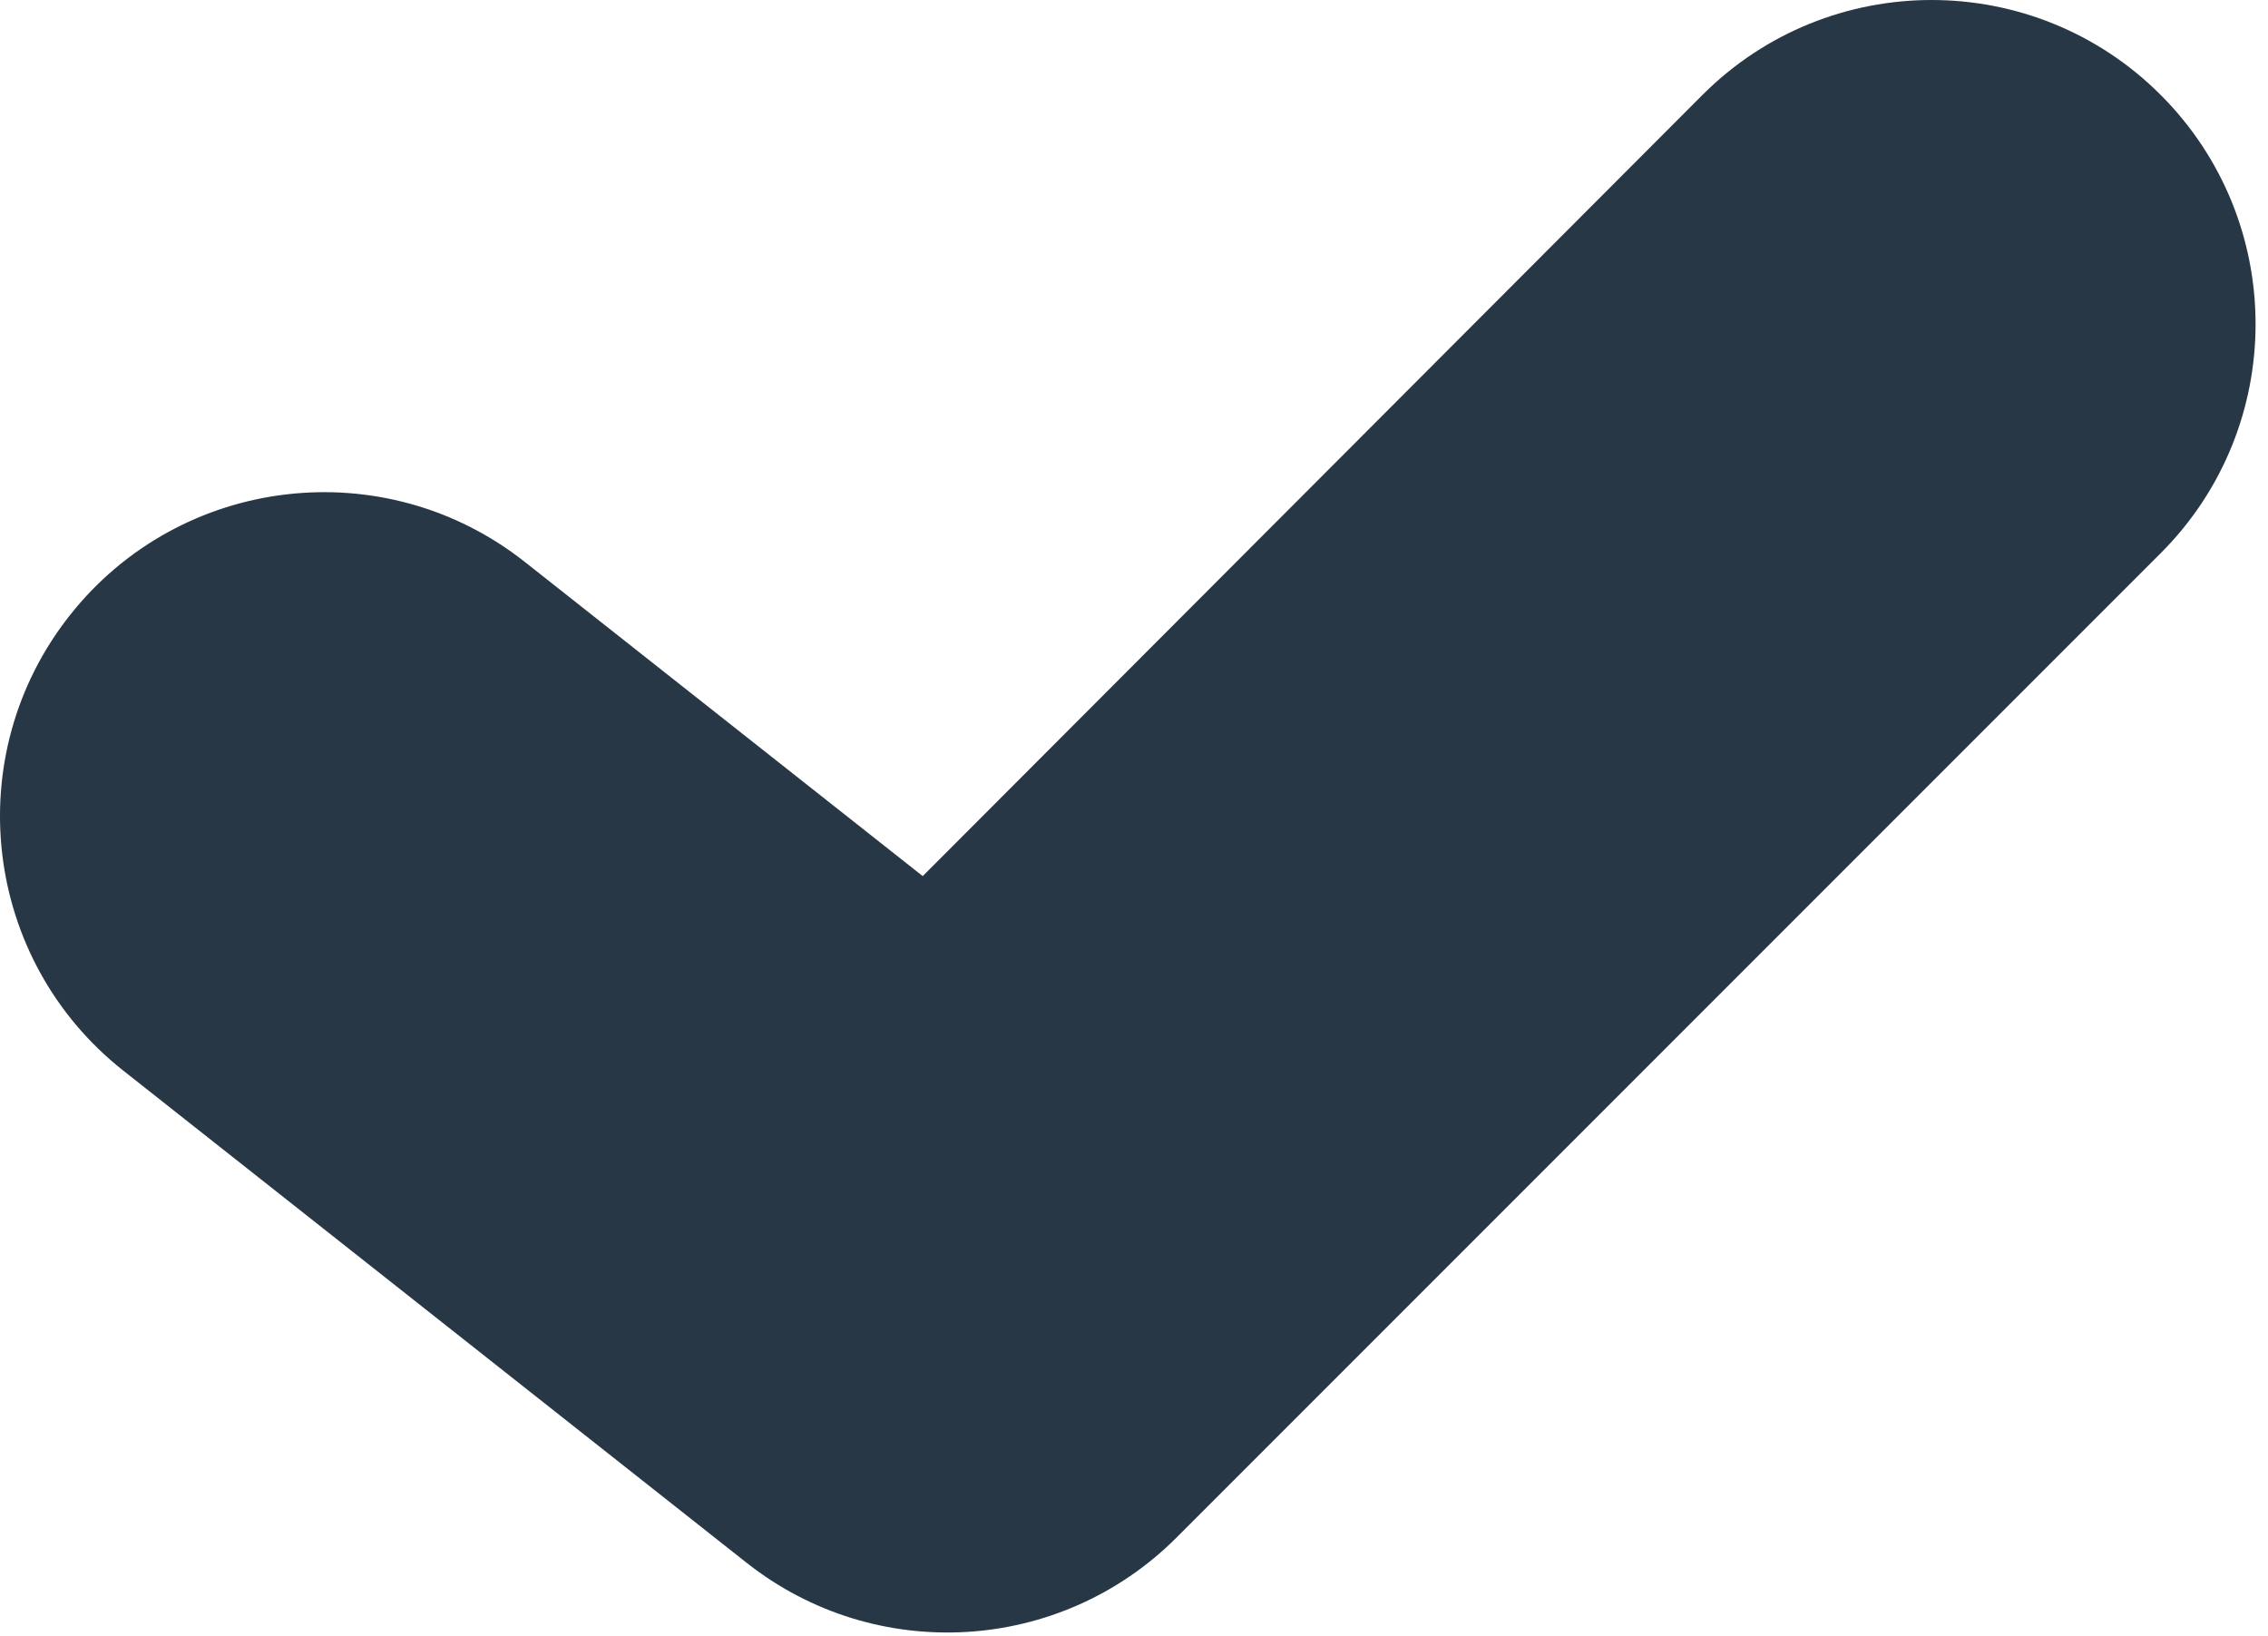 <?xml version="1.0" encoding="UTF-8" standalone="no"?>
<svg width="147px" height="106px" viewBox="0 0 147 106" version="1.1" xmlns="http://www.w3.org/2000/svg" xmlns:xlink="http://www.w3.org/1999/xlink" xmlns:sketch="http://www.bohemiancoding.com/sketch/ns">
    <!-- Generator: Sketch 3.4.4 (17249) - http://www.bohemiancoding.com/sketch -->
    <defs></defs>
    <g id="Page-1" stroke="none" stroke-width="1" fill="none" fill-rule="evenodd" sketch:type="MSPage">
        <path d="M48.393,101.273 C56.751,107.871 68.724,107.169 76.254,99.64 L140.044,35.849 C148.245,27.648 148.245,14.352 140.044,6.151 C131.843,-2.05 118.547,-2.05 110.346,6.151 L59.807,56.774 L34.013,36.412 C24.909,29.226 11.704,30.78 4.518,39.883 C-2.668,48.987 -1.114,62.192 7.989,69.378 L48.393,101.273 L48.393,101.273 Z" id="Rectangle-4-path" fill="#273745" sketch:type="MSShapeGroup"></path>
    </g>
</svg>